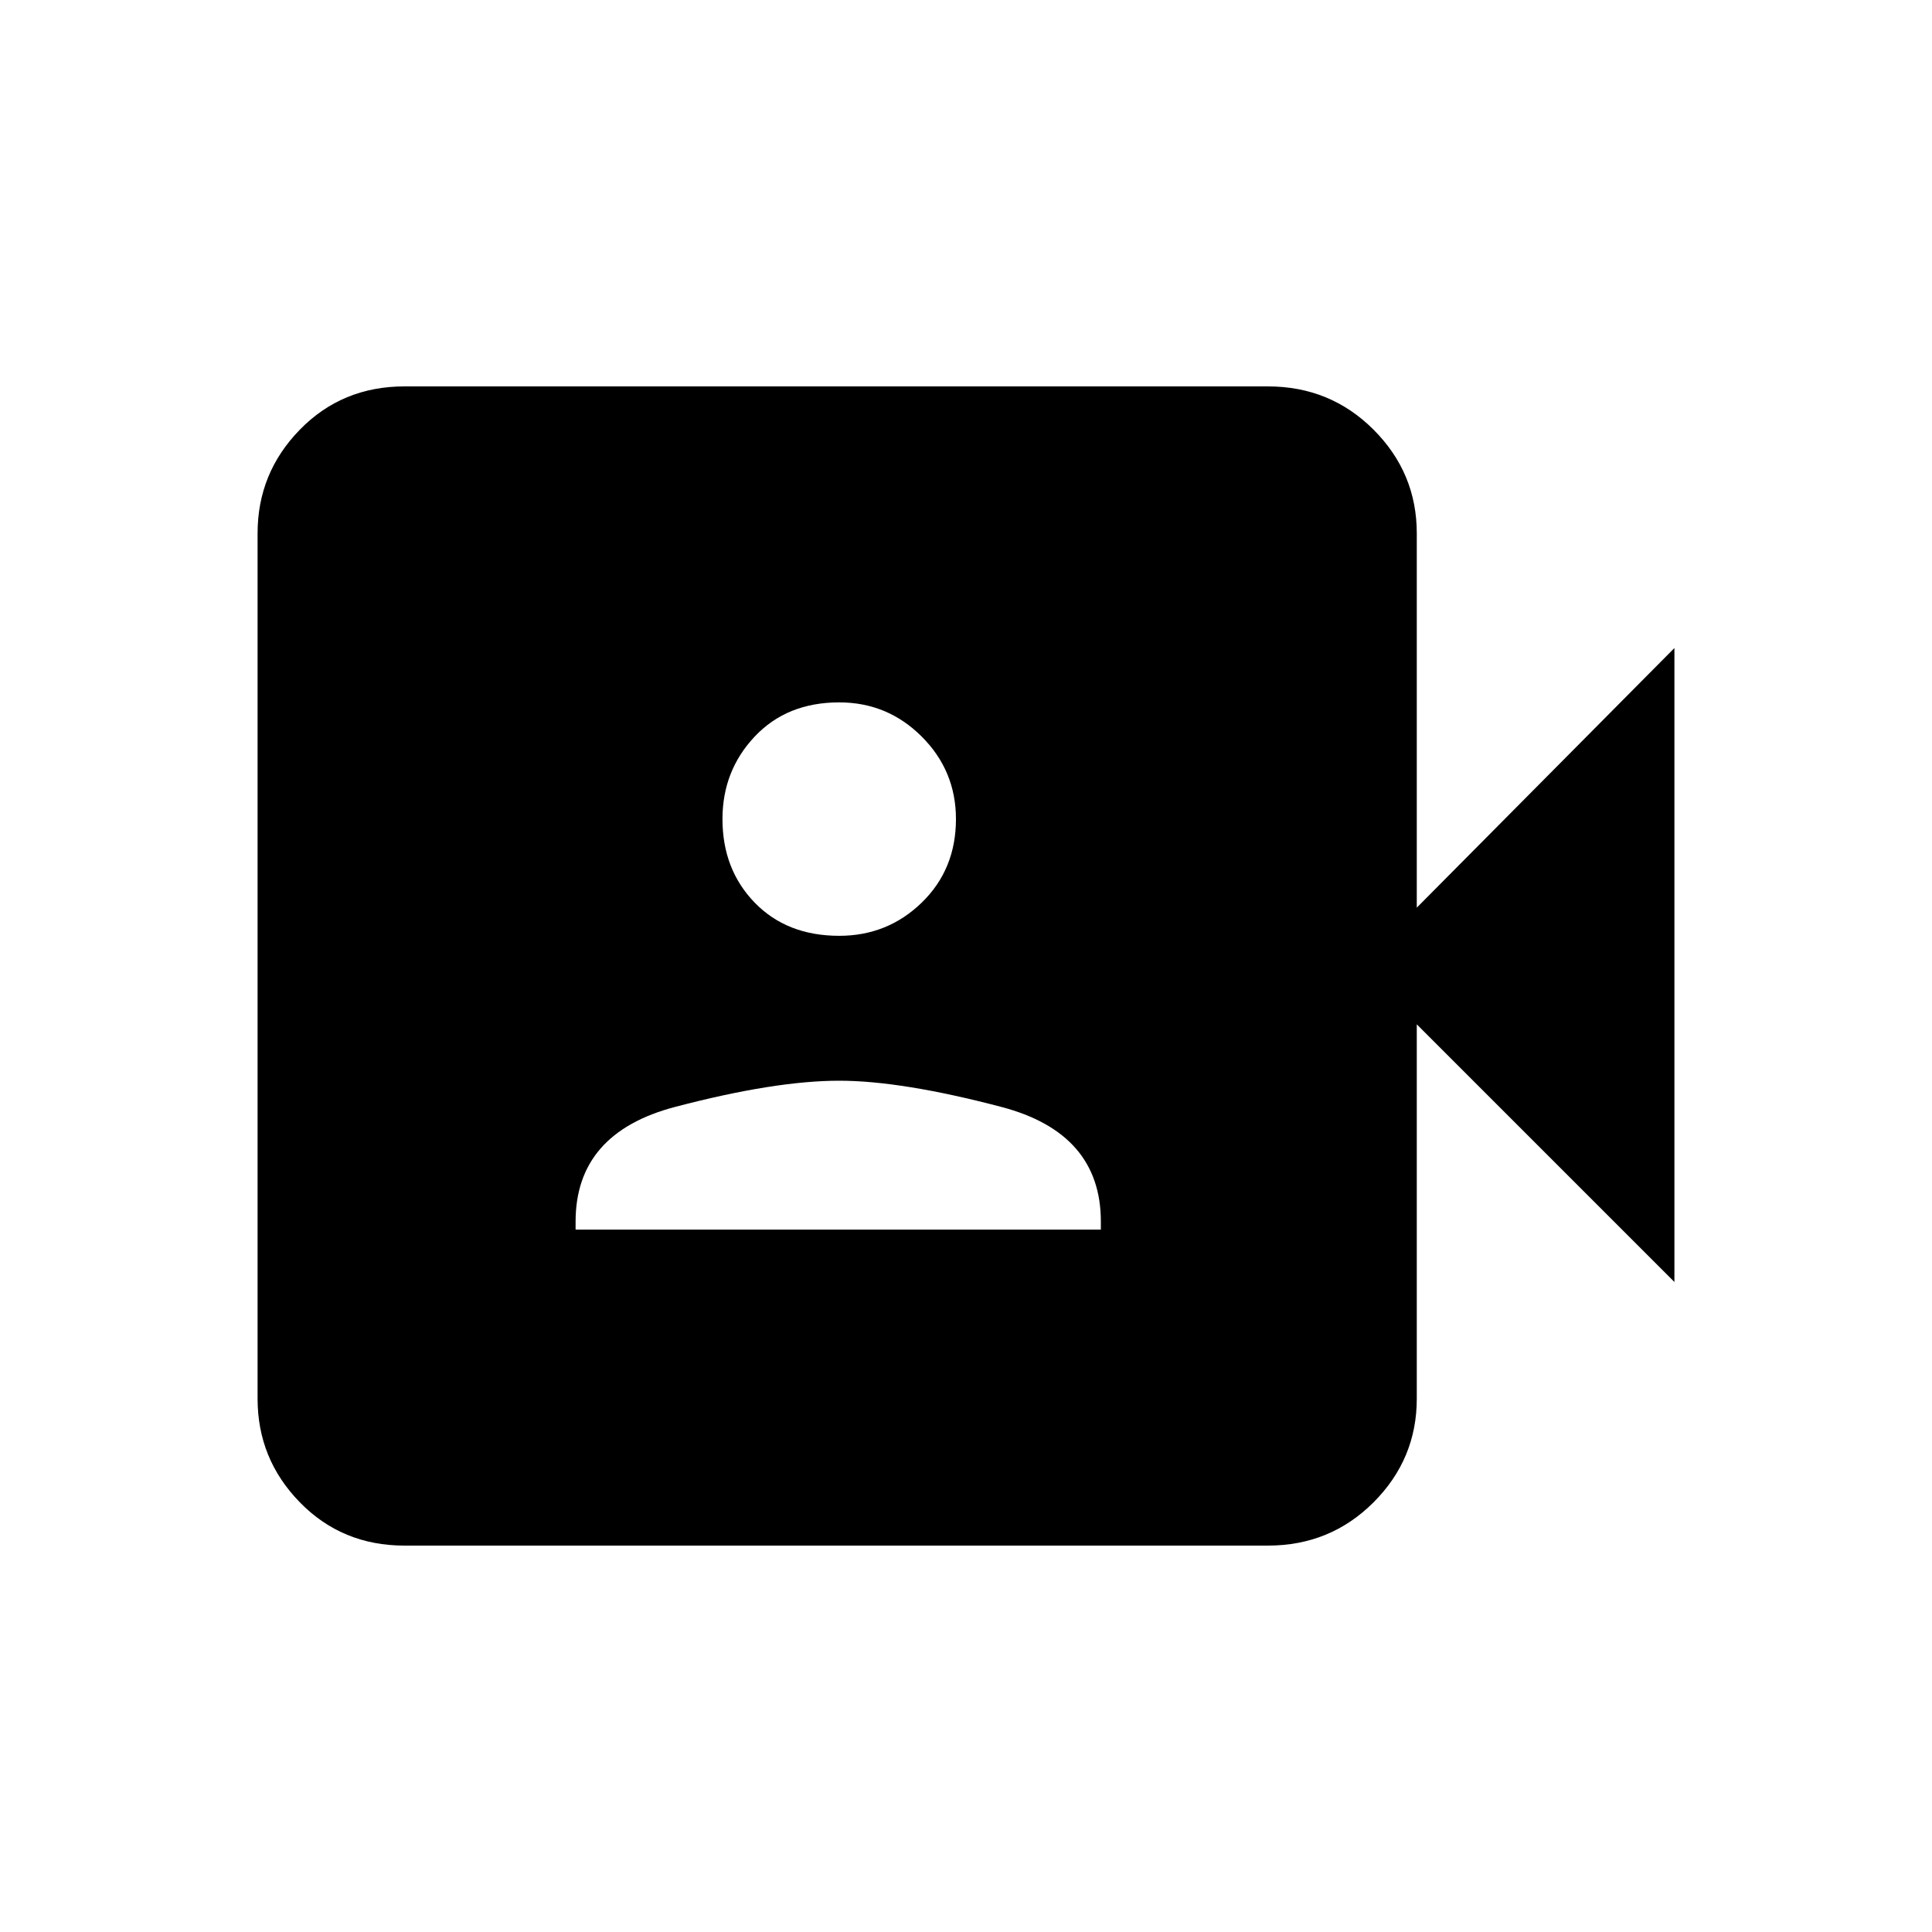 <svg xmlns="http://www.w3.org/2000/svg" height="40" width="40"><path d="M8.375 32q-1.292 0-2.167-.896-.875-.896-.875-2.146V11.042q0-1.25.875-2.146Q7.083 8 8.375 8H26.25q1.292 0 2.188.896.895.896.895 2.146v7.75l5.334-5.375v13.125l-5.334-5.334v7.75q0 1.25-.895 2.146-.896.896-2.188.896Zm3.542-6.542h10.875v-.166q0-1.834-2.063-2.375-2.062-.542-3.354-.542-1.333 0-3.396.542-2.062.541-2.062 2.375Zm5.458-6.083q1 0 1.708-.687.709-.688.709-1.73 0-1-.709-1.708-.708-.708-1.708-.708-1.083 0-1.75.708t-.667 1.708q0 1.042.667 1.73.667.687 1.75.687Z"/></svg>